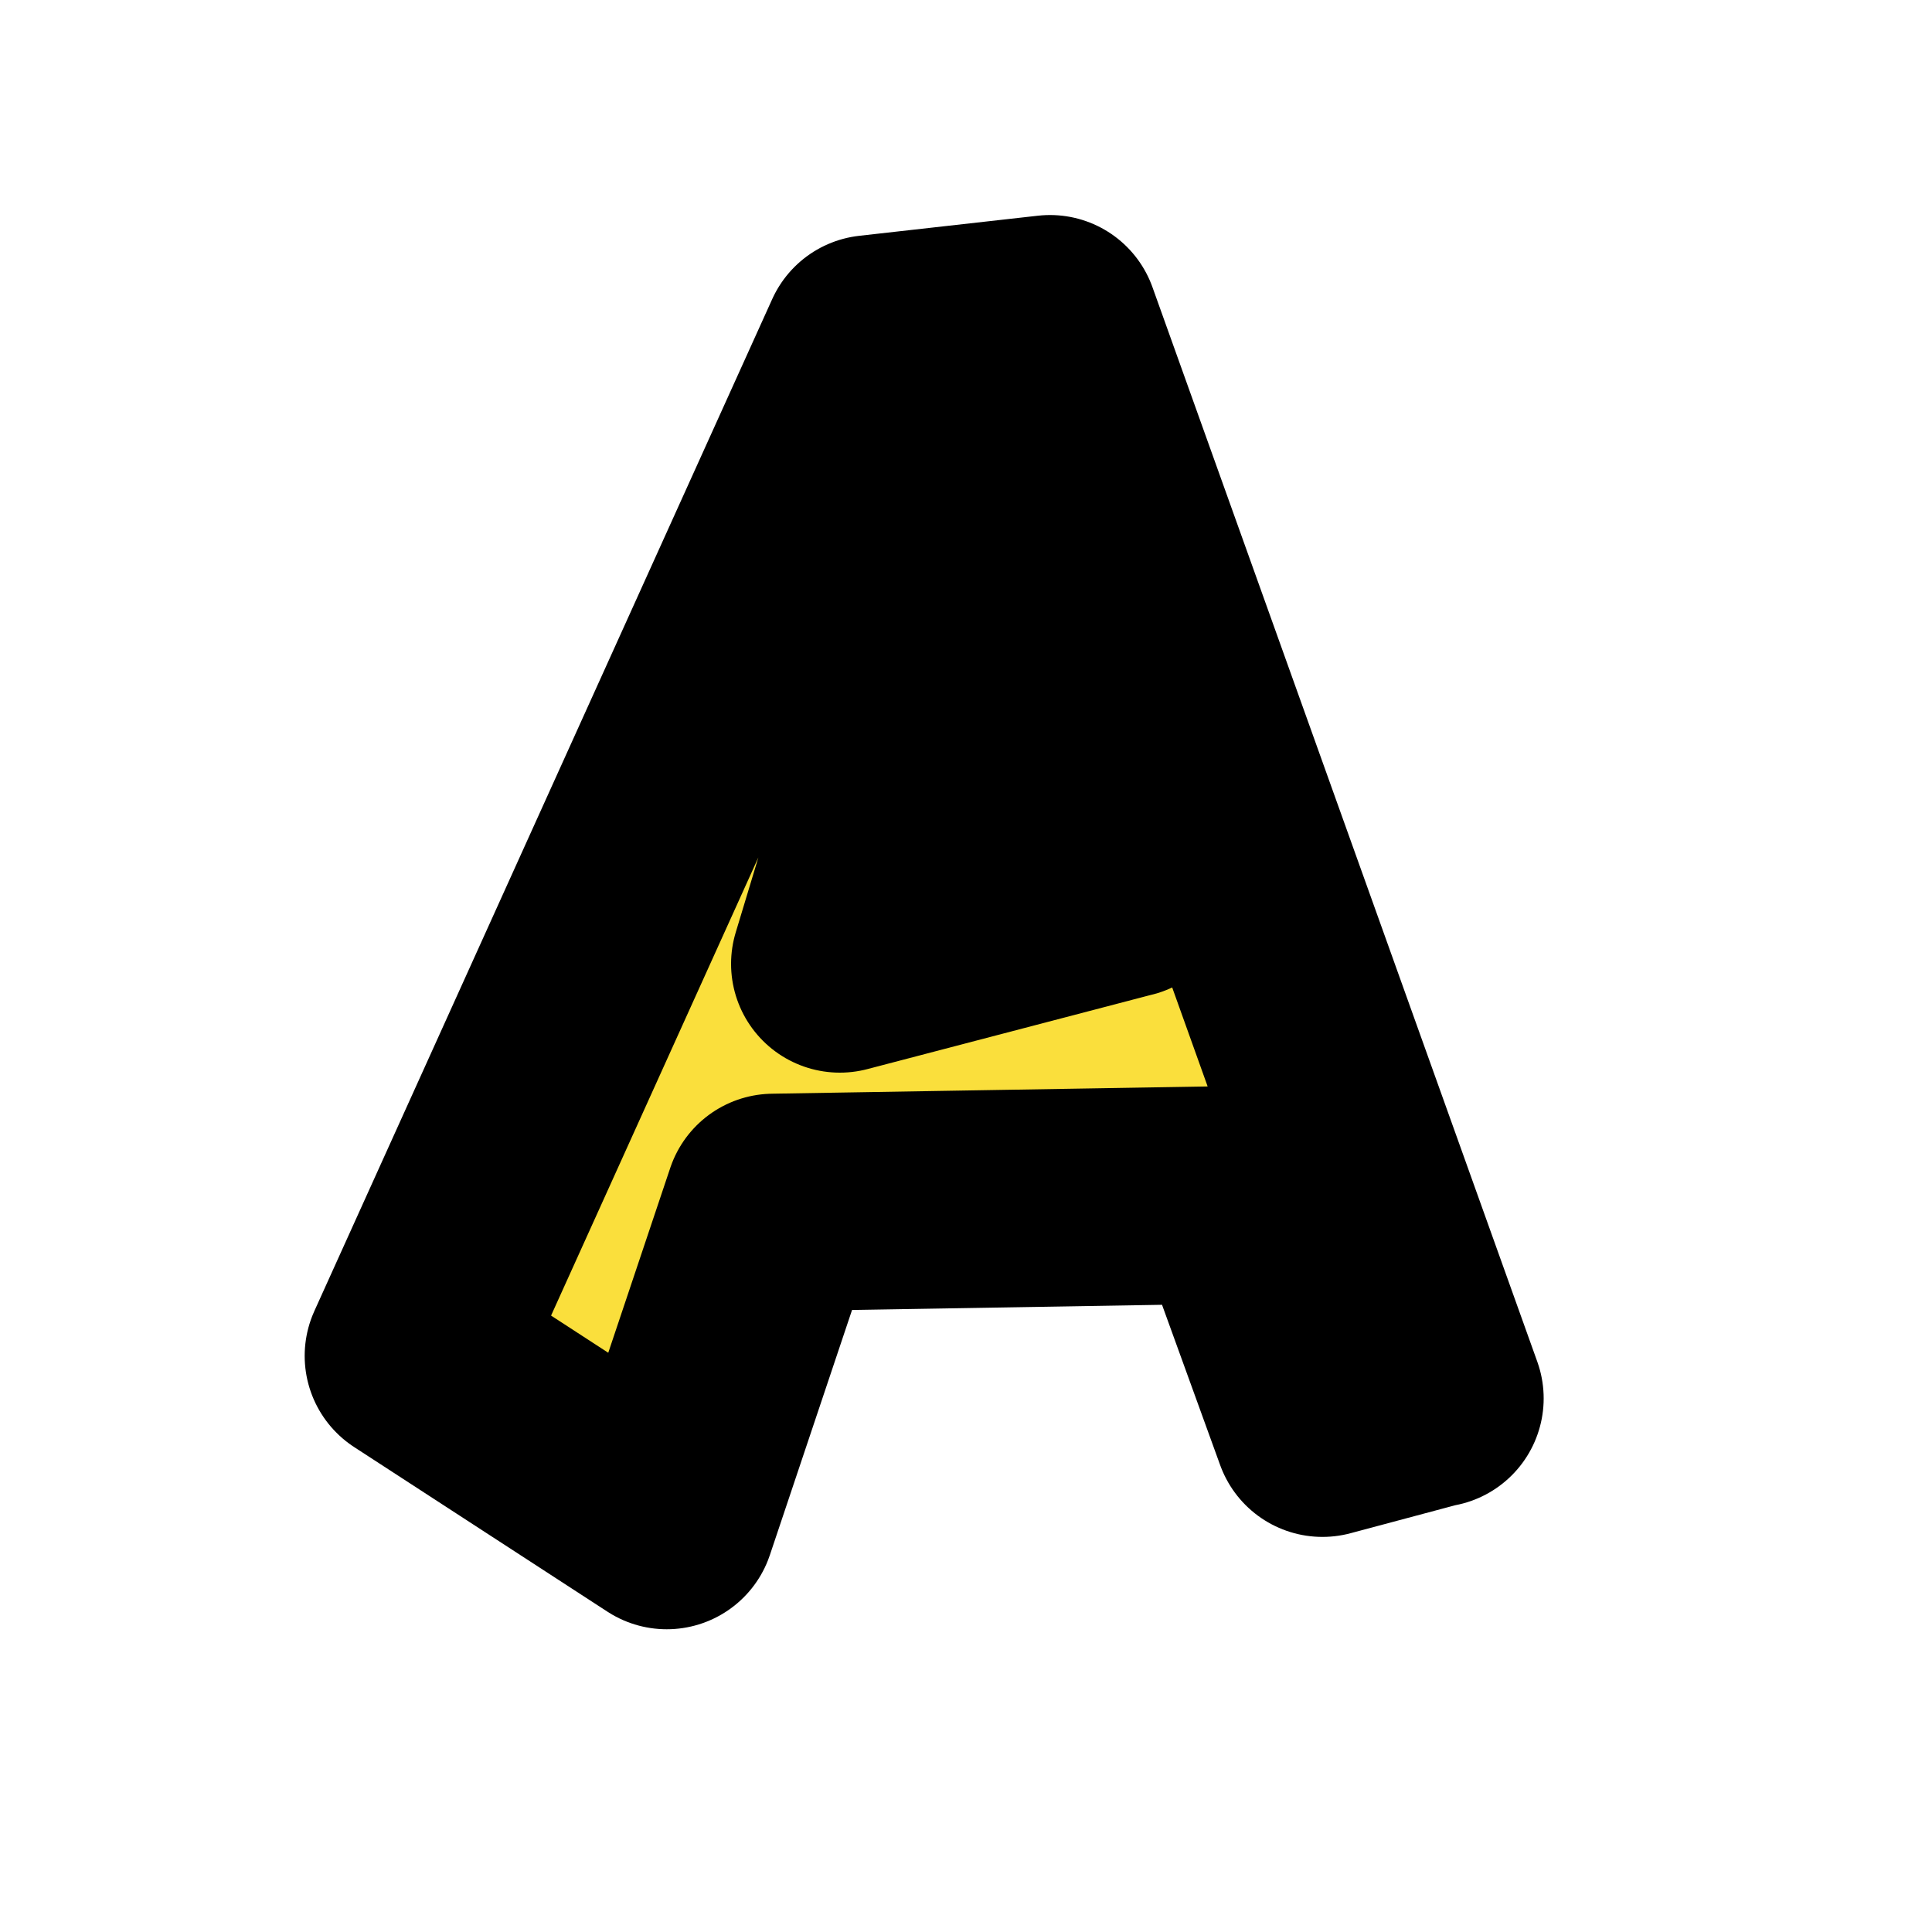<svg xmlns="http://www.w3.org/2000/svg" viewBox="0 0 100 100">
  <path fill="#fadf3c" stroke="#000" stroke-linecap="round" stroke-linejoin="round" stroke-width="11.26" d="m74.25 72.37-5.8 1.55-4.38-12.08-24.04.4-5.52 16.46-13.11-8.52L45.1 17.8l9.25-1.04 19.92 55.62zM58.27 46.02l-6.91-22.25-7.89 26.12 14.79-3.87Z" paint-order="markers stroke fill"/>
</svg>
